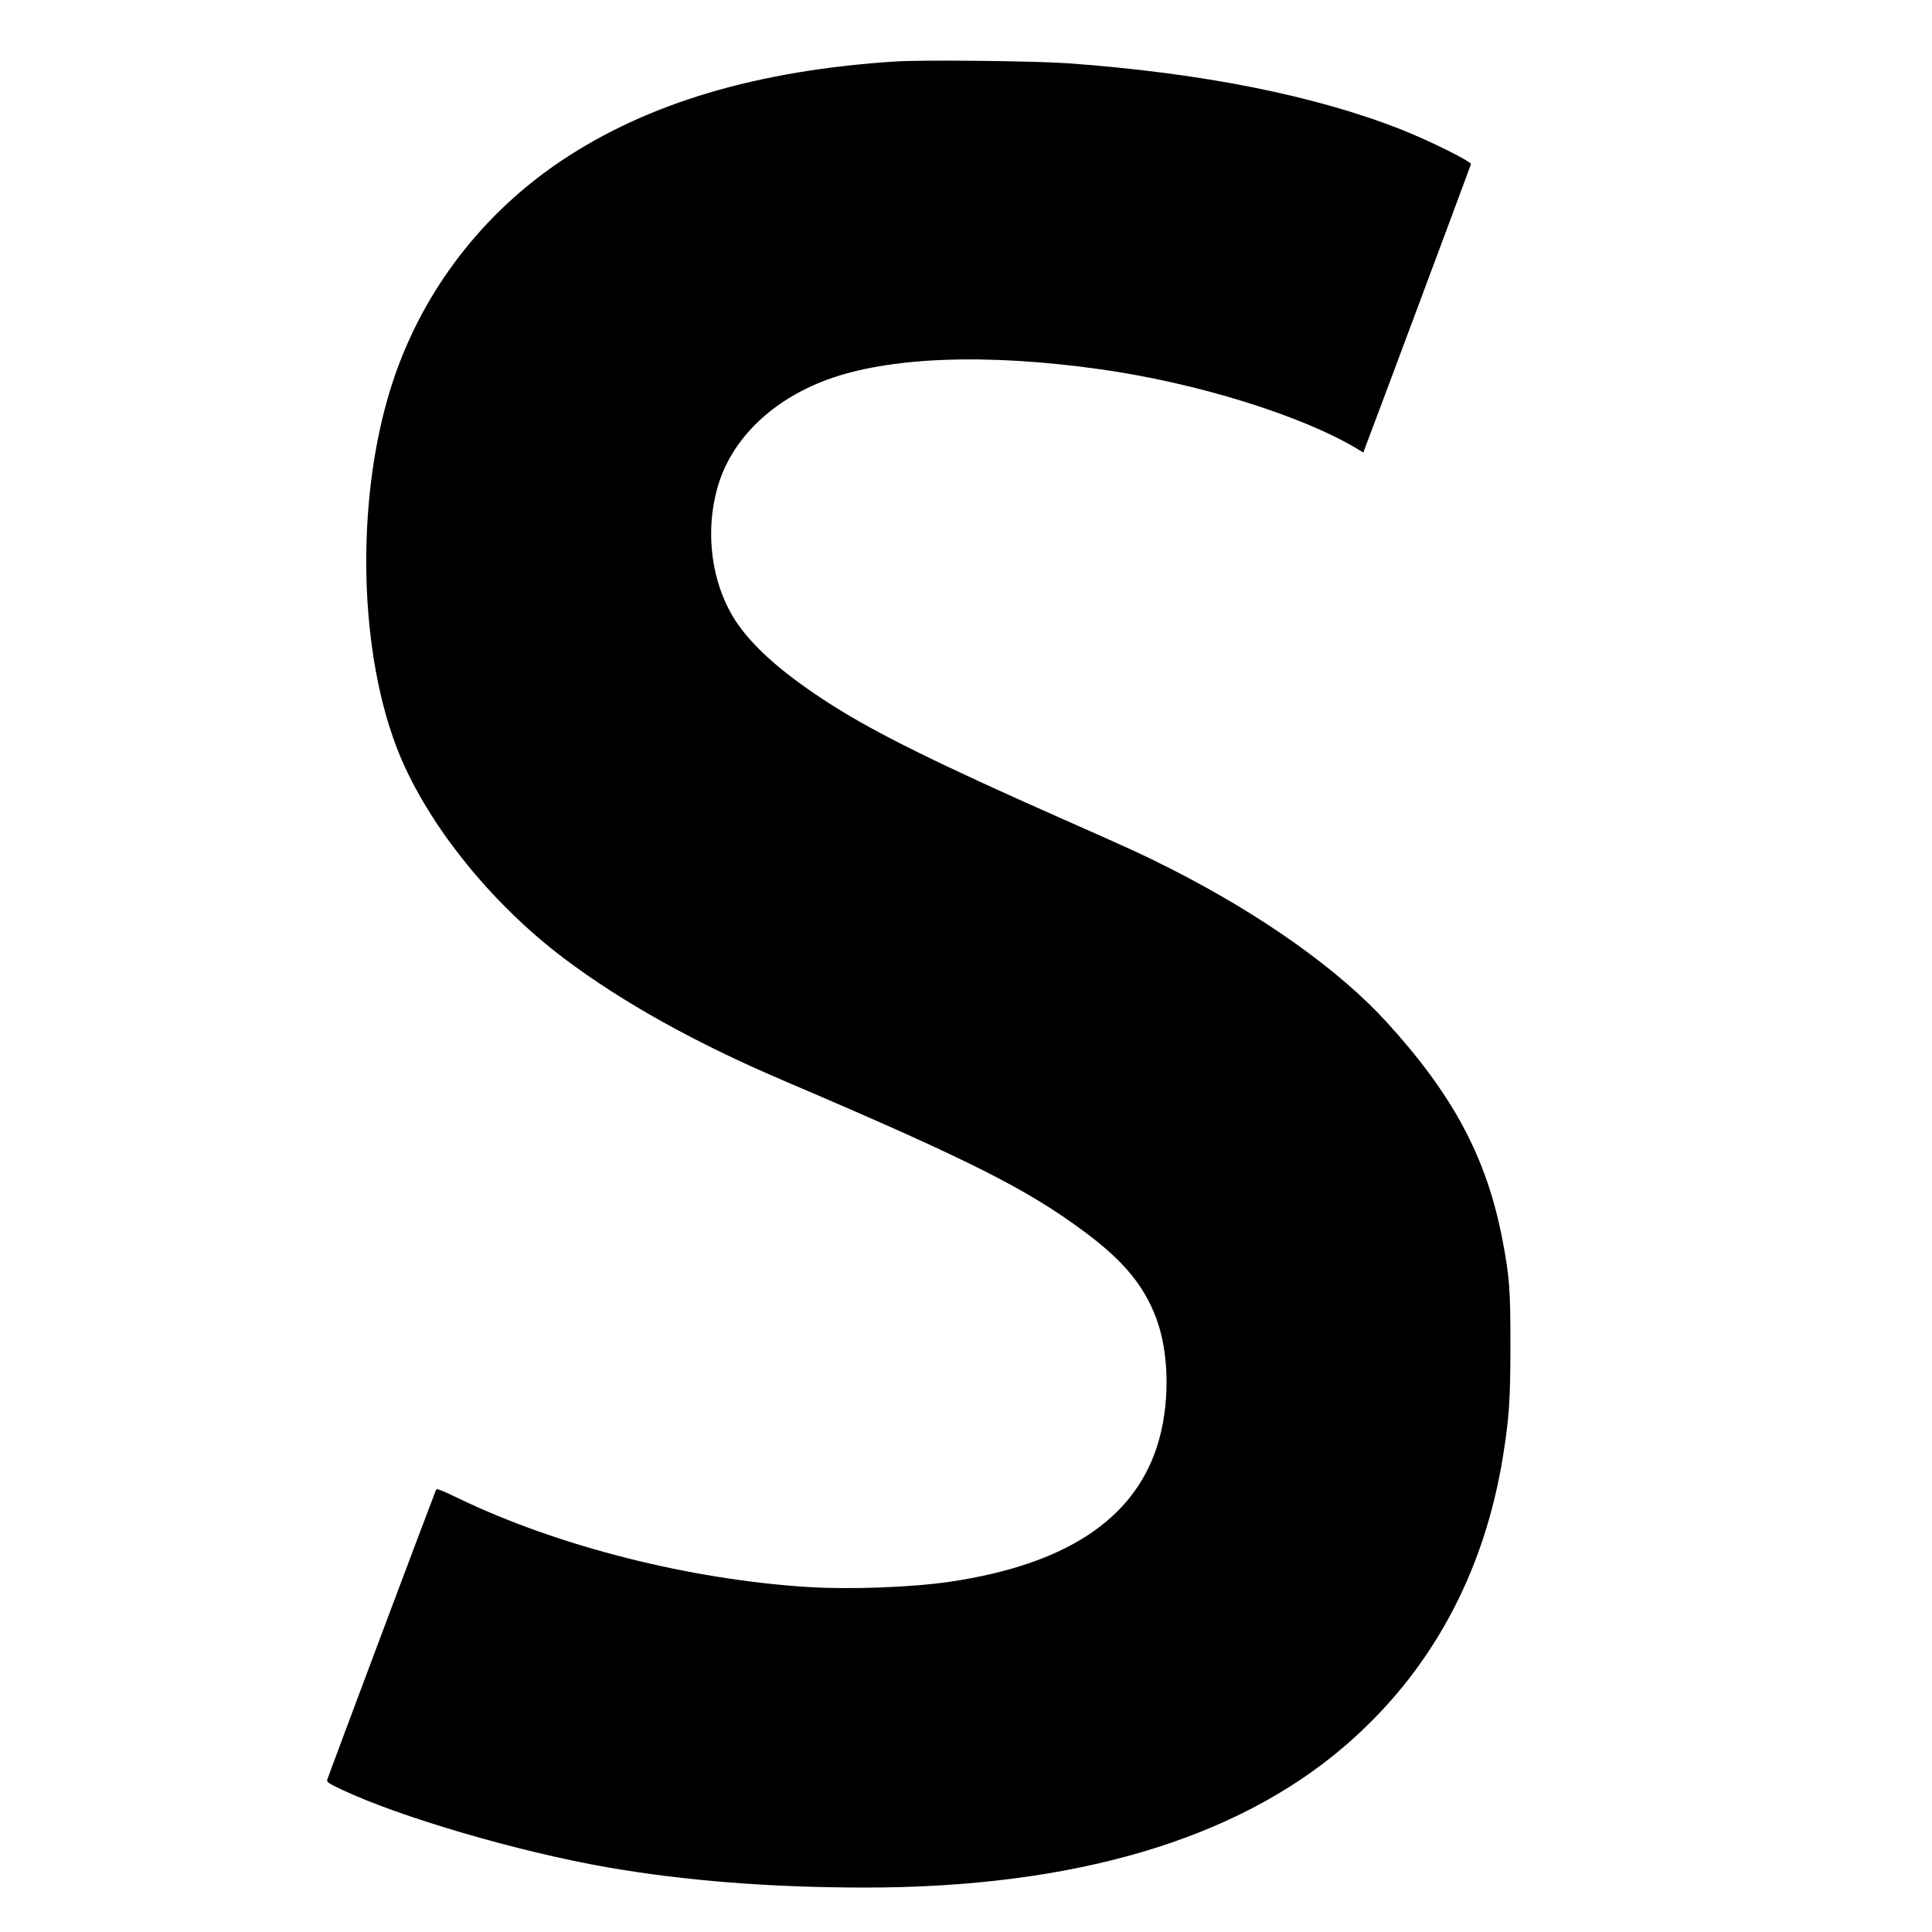 <?xml version="1.0" standalone="no"?>
<!DOCTYPE svg PUBLIC "-//W3C//DTD SVG 20010904//EN"
 "http://www.w3.org/TR/2001/REC-SVG-20010904/DTD/svg10.dtd">
<svg version="1.0" xmlns="http://www.w3.org/2000/svg"
 width="1478pt" height="1478pt" viewBox="0 0 1478 1478"
 preserveAspectRatio="xMidYMid meet">
<g transform="translate(0,1478) scale(0.1,-0.1)"
fill="#000000" stroke="none">
<path d="M6855 14310 c-1062 -68 -1900 -317 -2564 -762 -598 -402 -1044 -981
-1275 -1655 -291 -851 -285 -2030 15 -2822 213 -563 709 -1189 1284 -1623 446
-336 1005 -647 1675 -933 1430 -610 1870 -832 2318 -1167 290 -217 444 -404
537 -652 104 -276 106 -677 5 -986 -183 -559 -705 -900 -1580 -1030 -287 -43
-766 -61 -1085 -41 -906 56 -1916 312 -2672 676 -146 70 -173 80 -178 66 -57
-144 -829 -2202 -832 -2217 -4 -17 12 -28 114 -76 446 -210 1345 -473 2023
-592 596 -104 1254 -156 1985 -156 1586 1 2822 364 3655 1076 661 565 1074
1322 1219 2229 47 297 55 421 56 840 0 430 -7 527 -61 810 -120 627 -376 1108
-889 1669 -364 398 -949 814 -1645 1168 -209 106 -311 153 -852 392 -929 411
-1408 648 -1750 866 -346 221 -573 417 -710 610 -208 295 -265 723 -147 1090
112 345 411 630 820 783 473 177 1222 206 2104 81 728 -103 1523 -349 1952
-604 l53 -32 9 26 c70 182 813 2173 814 2180 4 20 -310 176 -523 261 -666 264
-1536 437 -2560 511 -262 18 -1099 27 -1315 14z"/>
</g>
</svg>
